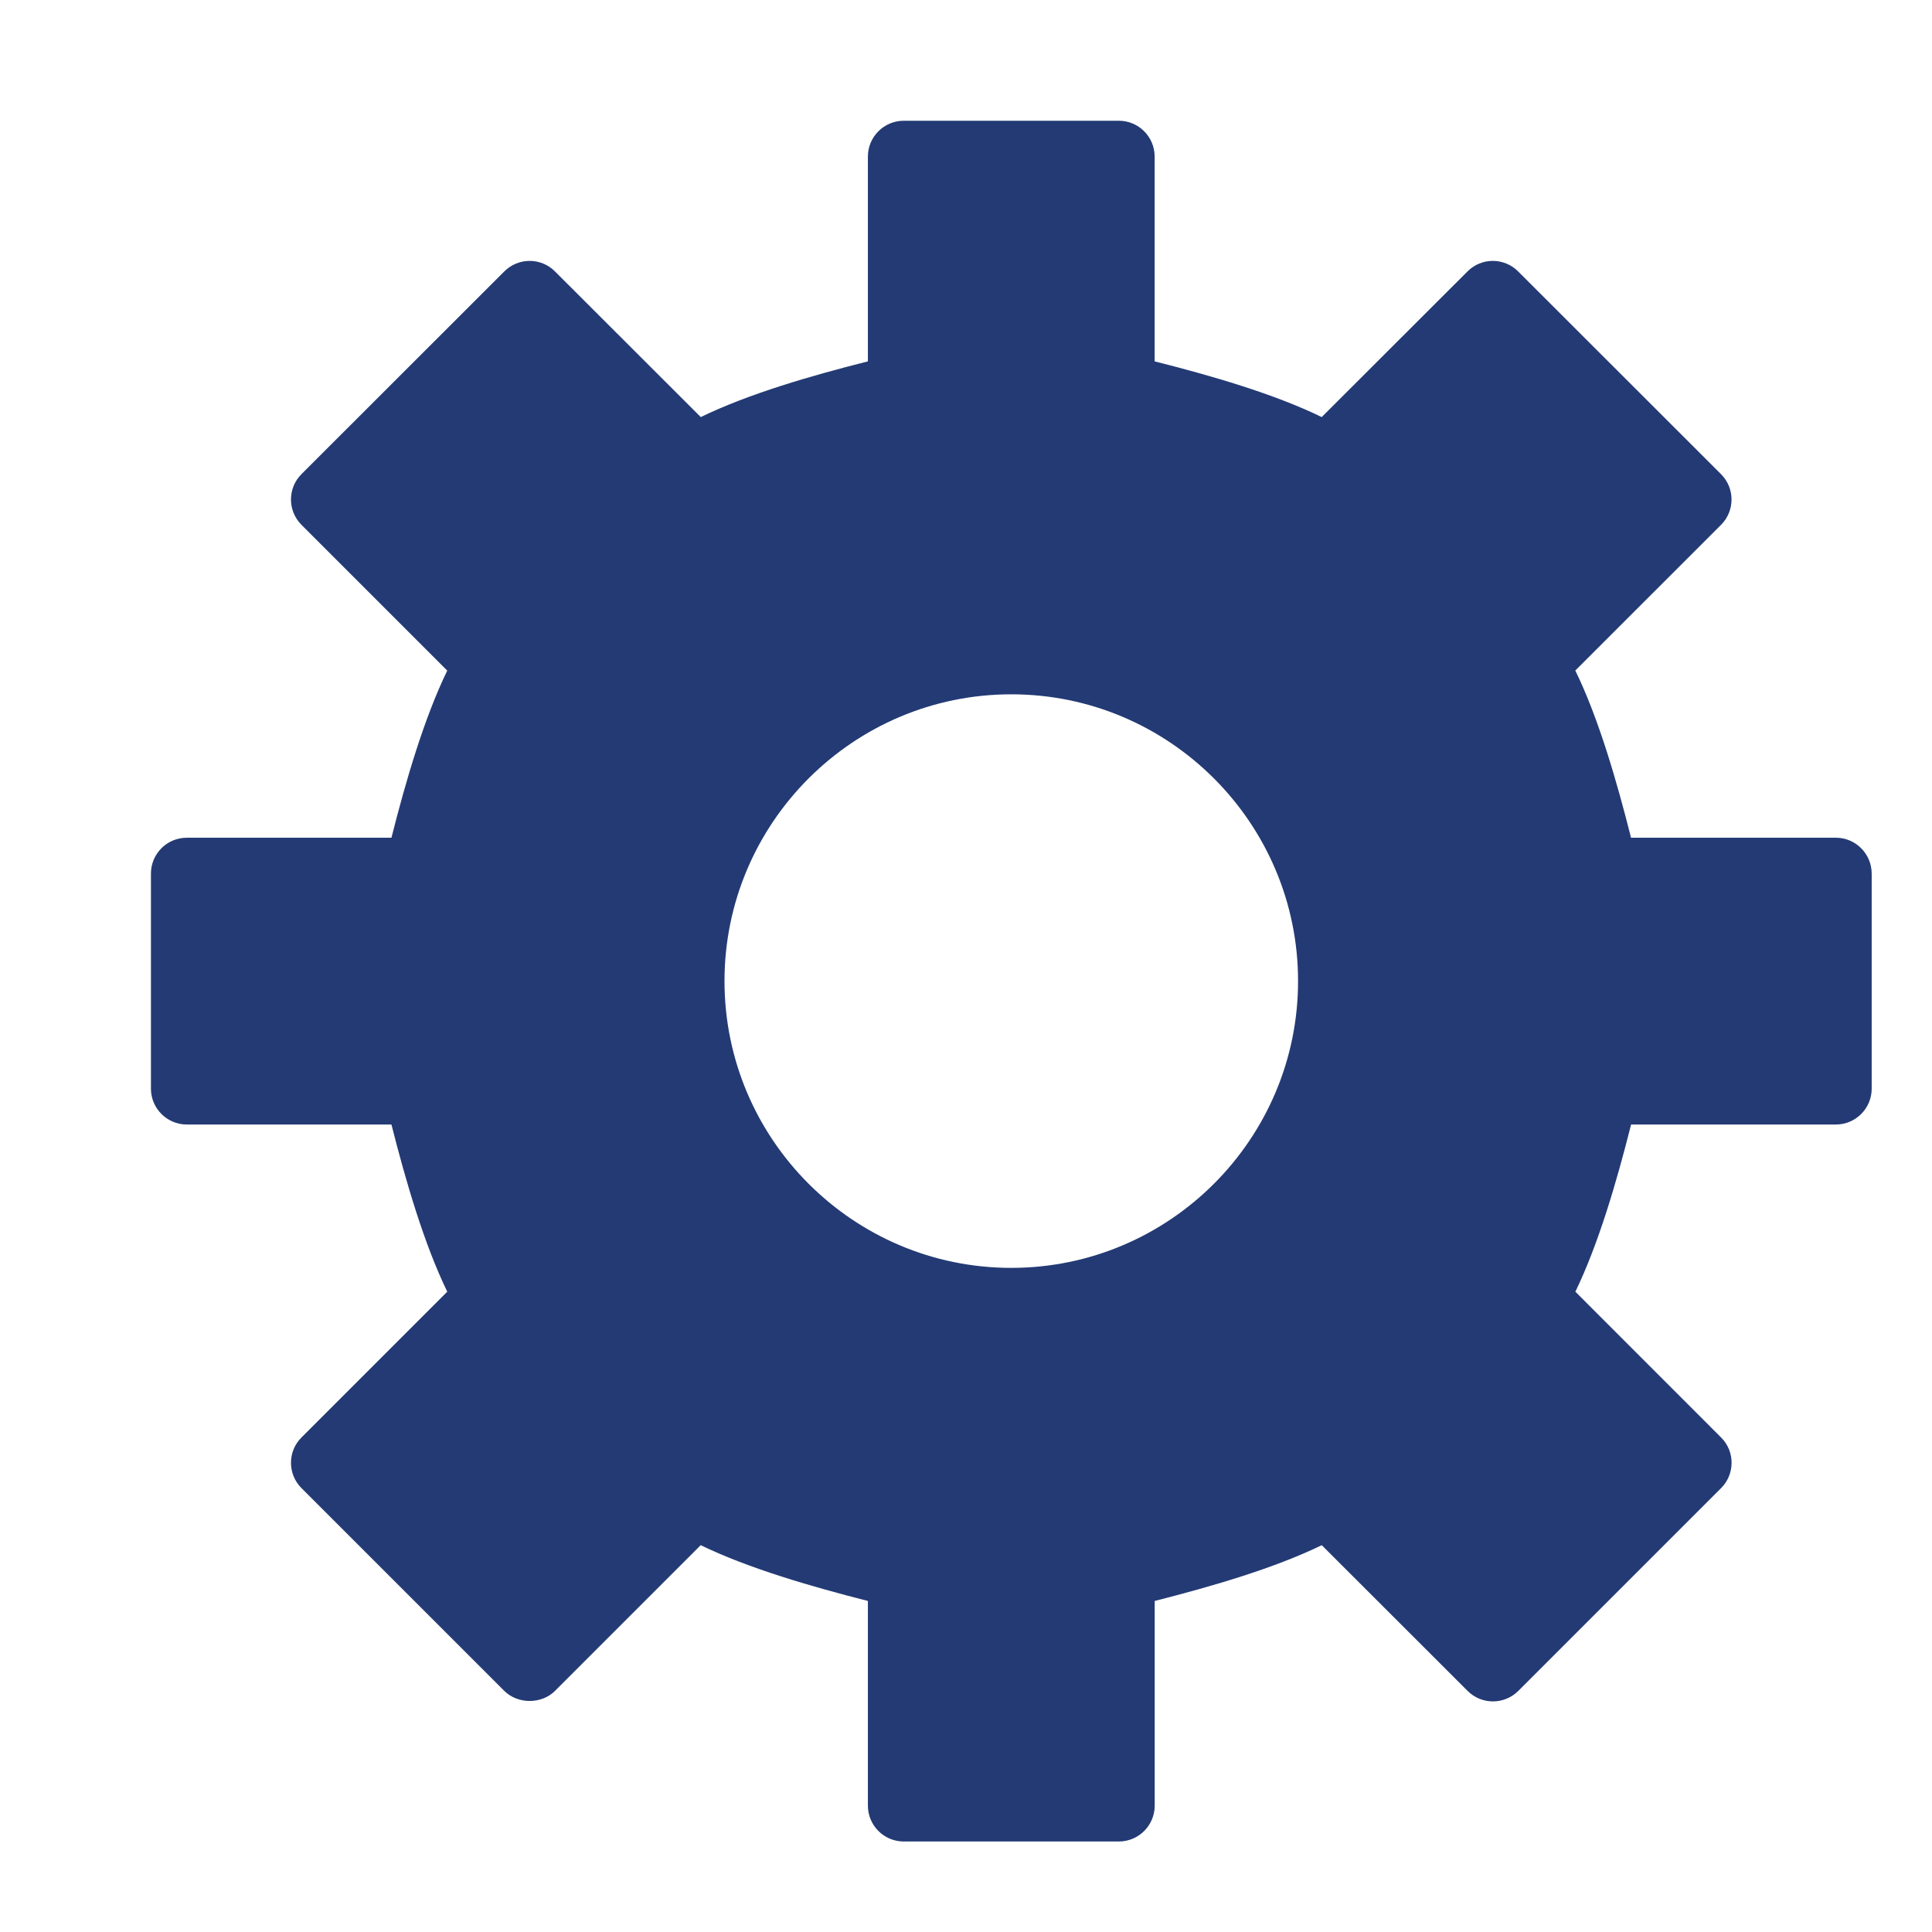 <?xml version="1.0" encoding="utf-8"?>
<!-- Generator: Adobe Illustrator 15.0.0, SVG Export Plug-In . SVG Version: 6.00 Build 0)  -->
<!DOCTYPE svg PUBLIC "-//W3C//DTD SVG 1.1//EN" "http://www.w3.org/Graphics/SVG/1.1/DTD/svg11.dtd">
<svg version="1.1" id="Layer_1" xmlns="http://www.w3.org/2000/svg" xmlns:xlink="http://www.w3.org/1999/xlink" x="0px" y="0px"
	 width="64px" height="64px" viewBox="0 0 64 64" enable-background="new 0 0 64 64" xml:space="preserve">
<path fill="#233A74" d="M60.813,27.75H54.03c-0.473-1.875-1.075-3.958-1.846-5.538l4.827-4.825c0.464-0.464,0.464-1.216,0-1.68
	l-6.72-6.715c-0.464-0.466-1.216-0.466-1.679,0l-4.829,4.824c-1.577-0.769-3.66-1.373-5.534-1.845V5.188
	C38.25,4.531,37.717,4,37.063,4h-7.125c-0.654,0-1.188,0.531-1.188,1.188v6.783c-1.874,0.472-3.956,1.076-5.536,1.845l-4.829-4.824
	c-0.463-0.466-1.215-0.466-1.68,0l-6.718,6.714c-0.464,0.463-0.464,1.215,0,1.68l4.829,4.829c-0.766,1.573-1.374,3.658-1.849,5.536
	H6.188C5.534,27.75,5,28.281,5,28.938v7.125c0,0.656,0.534,1.188,1.188,1.188h6.779c0.475,1.878,1.083,3.961,1.849,5.538
	l-4.829,4.829c-0.464,0.461-0.464,1.214,0,1.678l6.718,6.717c0.449,0.445,1.236,0.445,1.68,0l4.827-4.827
	c1.578,0.766,3.66,1.37,5.538,1.848v6.78c0,0.656,0.534,1.188,1.188,1.188h7.125c0.654,0,1.188-0.531,1.188-1.188v-6.78
	c1.878-0.478,3.961-1.082,5.534-1.848l4.831,4.827c0.463,0.464,1.216,0.464,1.68,0l6.717-6.717c0.464-0.464,0.464-1.217,0-1.678
	l-4.827-4.829c0.766-1.577,1.373-3.66,1.846-5.538h6.782c0.654,0,1.188-0.531,1.188-1.188v-7.125
	C62,28.281,61.467,27.75,60.813,27.75z M33.5,42c-5.237,0-9.5-4.264-9.5-9.5c0-5.237,4.263-9.5,9.5-9.5c5.236,0,9.5,4.263,9.5,9.5
	C43,37.736,38.736,42,33.5,42z"/>
</svg>
